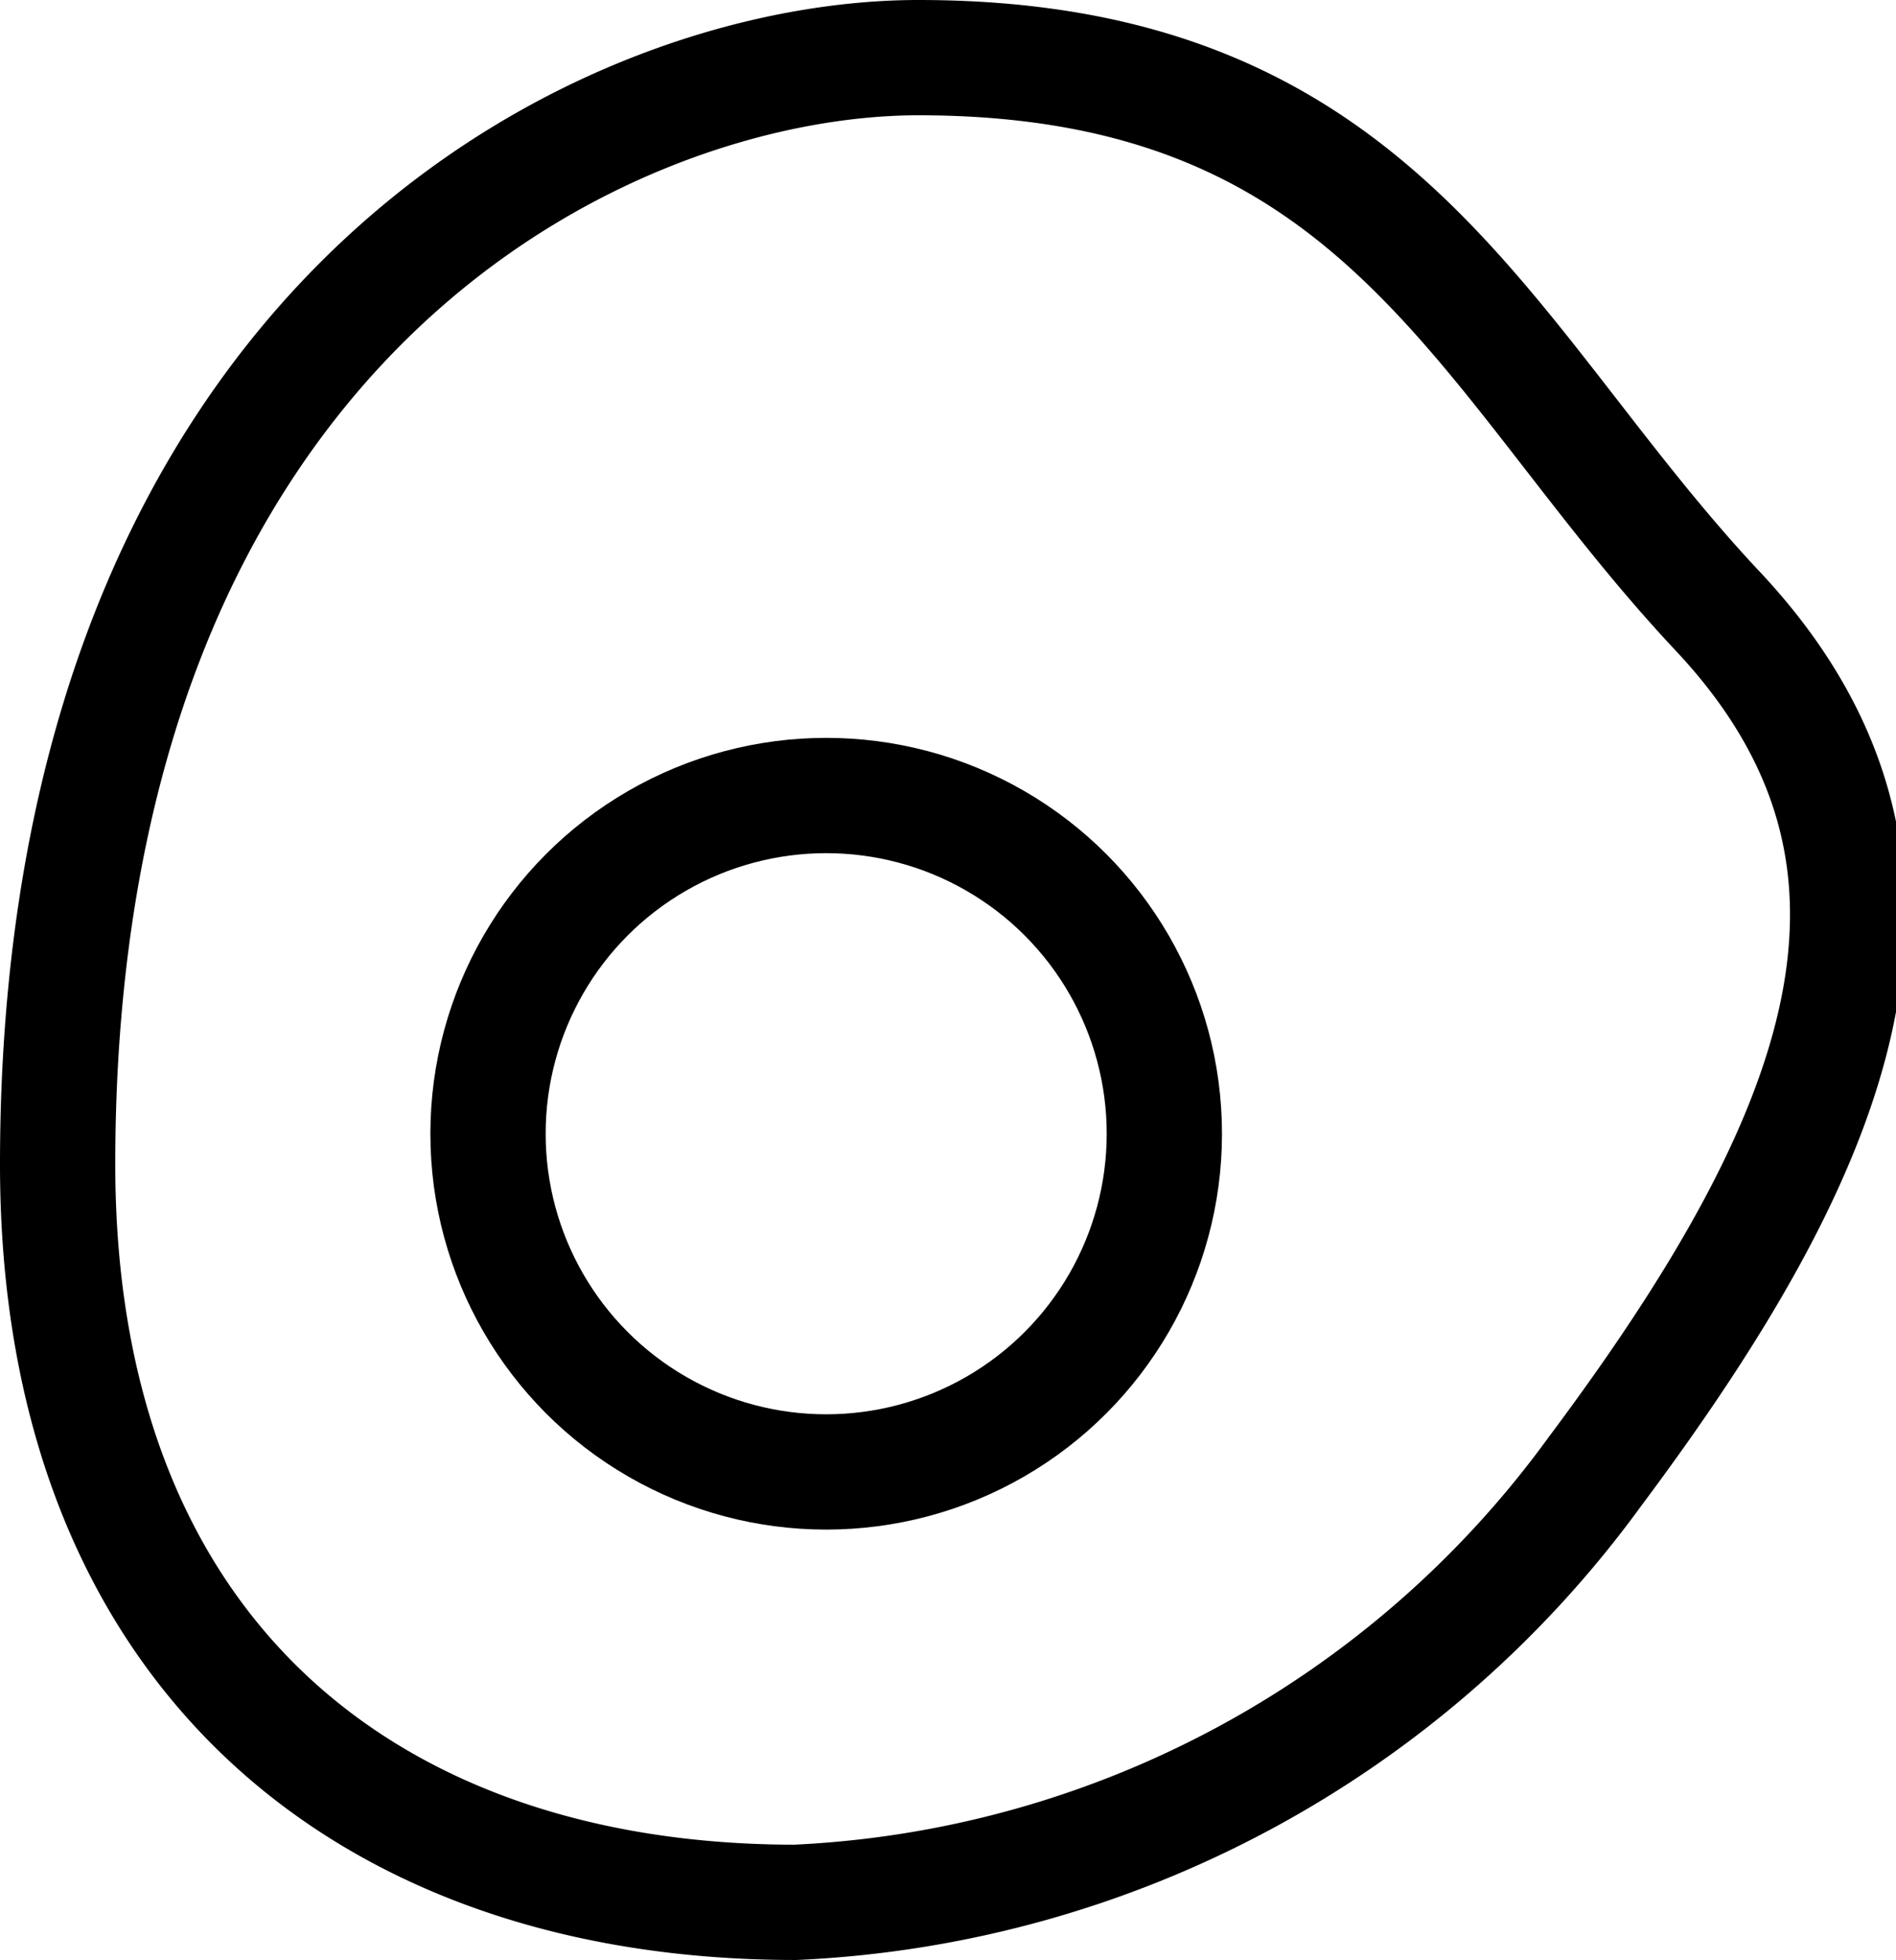 <svg xmlns="http://www.w3.org/2000/svg" width="32.895" height="34" viewBox="0 0 32.895 34"><g transform="translate(-2 -1)"><circle cx="5.867" cy="5.867" r="5.867" transform="translate(10.467 14.8)" fill="none" stroke="currentColor" stroke-linecap="round" stroke-linejoin="round" stroke-width="2"/><path d="M17.933,2C12.547,2,3,6.48,3,21.2,3,29.627,8.333,34,15.8,34a18.168,18.168,0,0,0,13.867-7.467c4.267-5.707,6.24-10.56,2.133-14.933S26.04,2,17.933,2Z" fill="none" stroke="currentColor" stroke-linecap="round" stroke-linejoin="round" stroke-width="2"/></g></svg>
